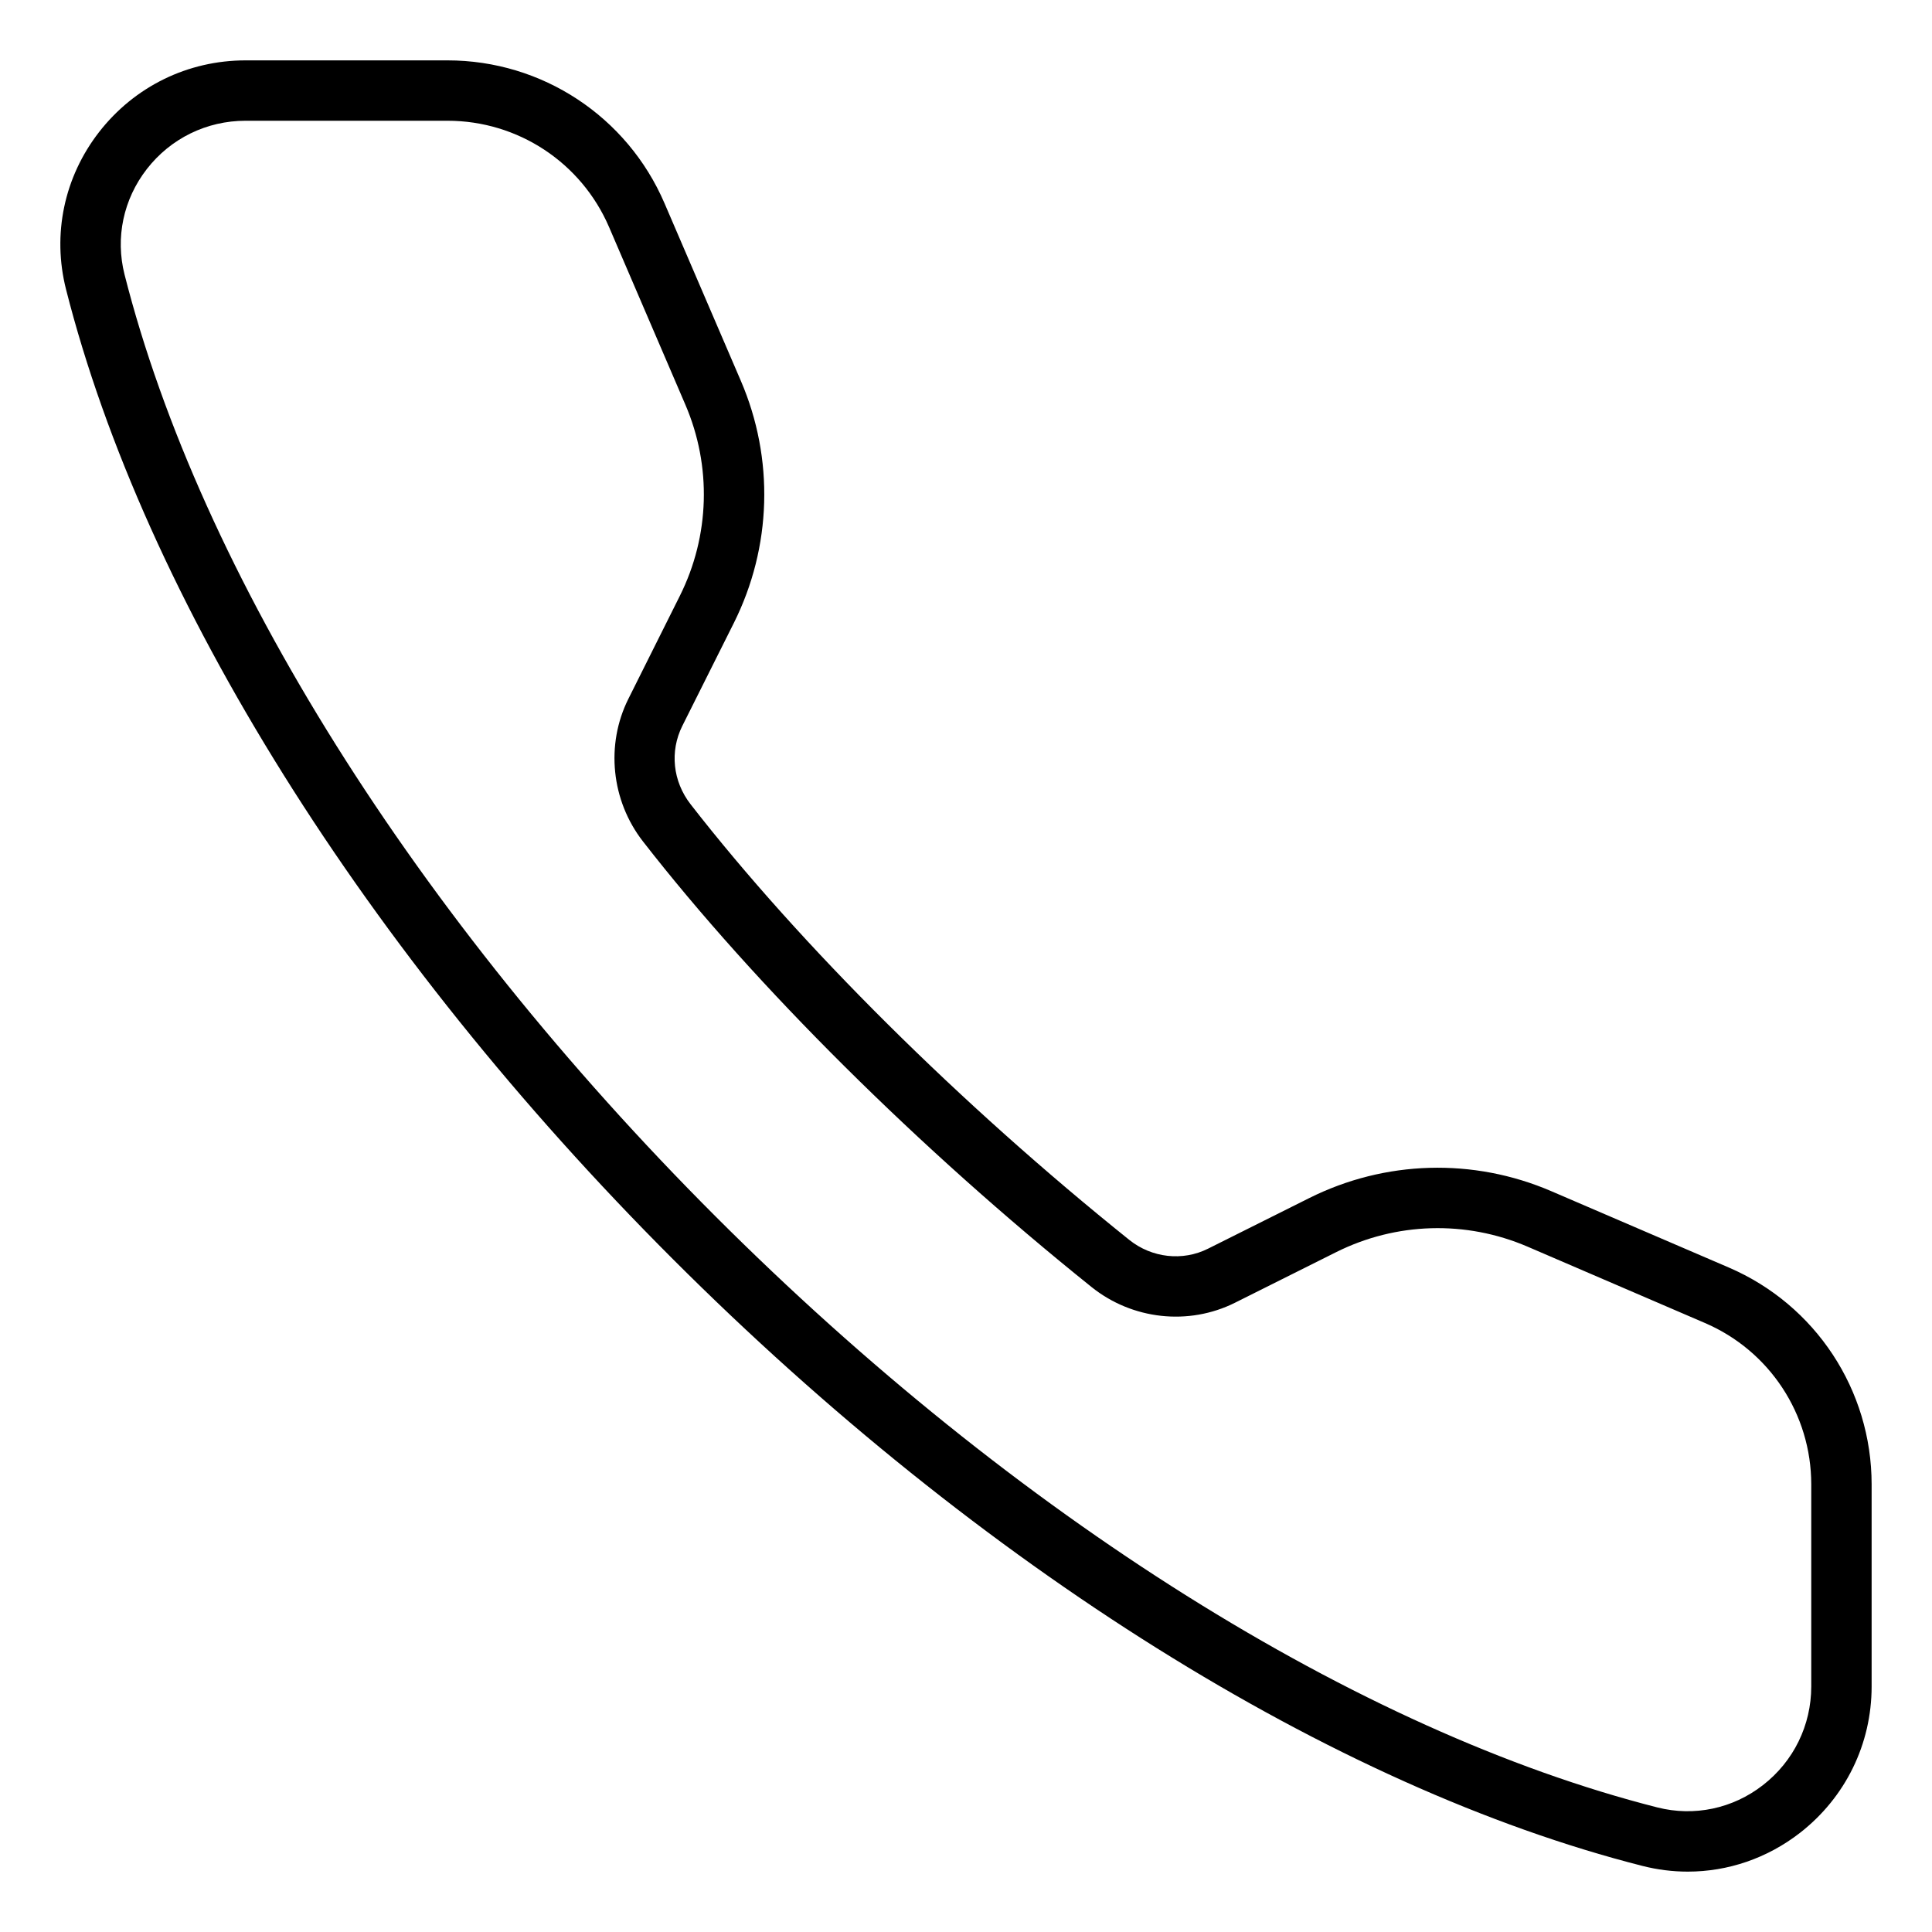 <svg width="32" height="32" viewBox="0 0 32 32" xmlns="http://www.w3.org/2000/svg"><title>activities/handset_32</title><path id="handset_32" d="M4.067 2c-.644 0-1.24.292-1.635.8-.389.501-.524 1.137-.369 1.748 1.257 4.95 4.825 10.636 9.789 15.6 4.963 4.963 10.649 8.531 15.6 9.789.61.154 1.247.02 1.747-.369.509-.395.801-.992.801-1.635l0-3.347c0-1.164-.692-2.214-1.761-2.673l-2.939-1.265c-1.021-.438-2.176-.405-3.17.092l-1.674.837c-.768.384-1.701.282-2.377-.26-2.857-2.293-5.565-4.983-7.43-7.381-.526-.676-.62-1.603-.241-2.361l.852-1.705c.497-.994.53-2.149.091-3.169l-1.263-2.94C9.627 2.691 8.578 2 7.413 2l-3.346 0zm23.888 29c-.249 0-.501-.031-.749-.094-5.12-1.301-10.974-4.964-16.061-10.051-5.088-5.087-8.751-10.941-10.051-16.061-.232-.912-.032-1.862.548-2.608C2.229 1.432 3.112 1 4.067 1l3.346 0c1.565 0 2.975.929 3.593 2.366l1.264 2.94c.556 1.291.514 2.754-.115 4.012l-.853 1.704c-.211.422-.159.92.137 1.3 1.819 2.339 4.467 4.969 7.266 7.215.372.298.883.356 1.304.145l1.674-.837c1.257-.629 2.72-.671 4.012-.115l2.939 1.264c1.437.618 2.366 2.028 2.366 3.592l0 3.347c0 .954-.433 1.838-1.187 2.425-.542.421-1.193.642-1.858.642z"/></svg>